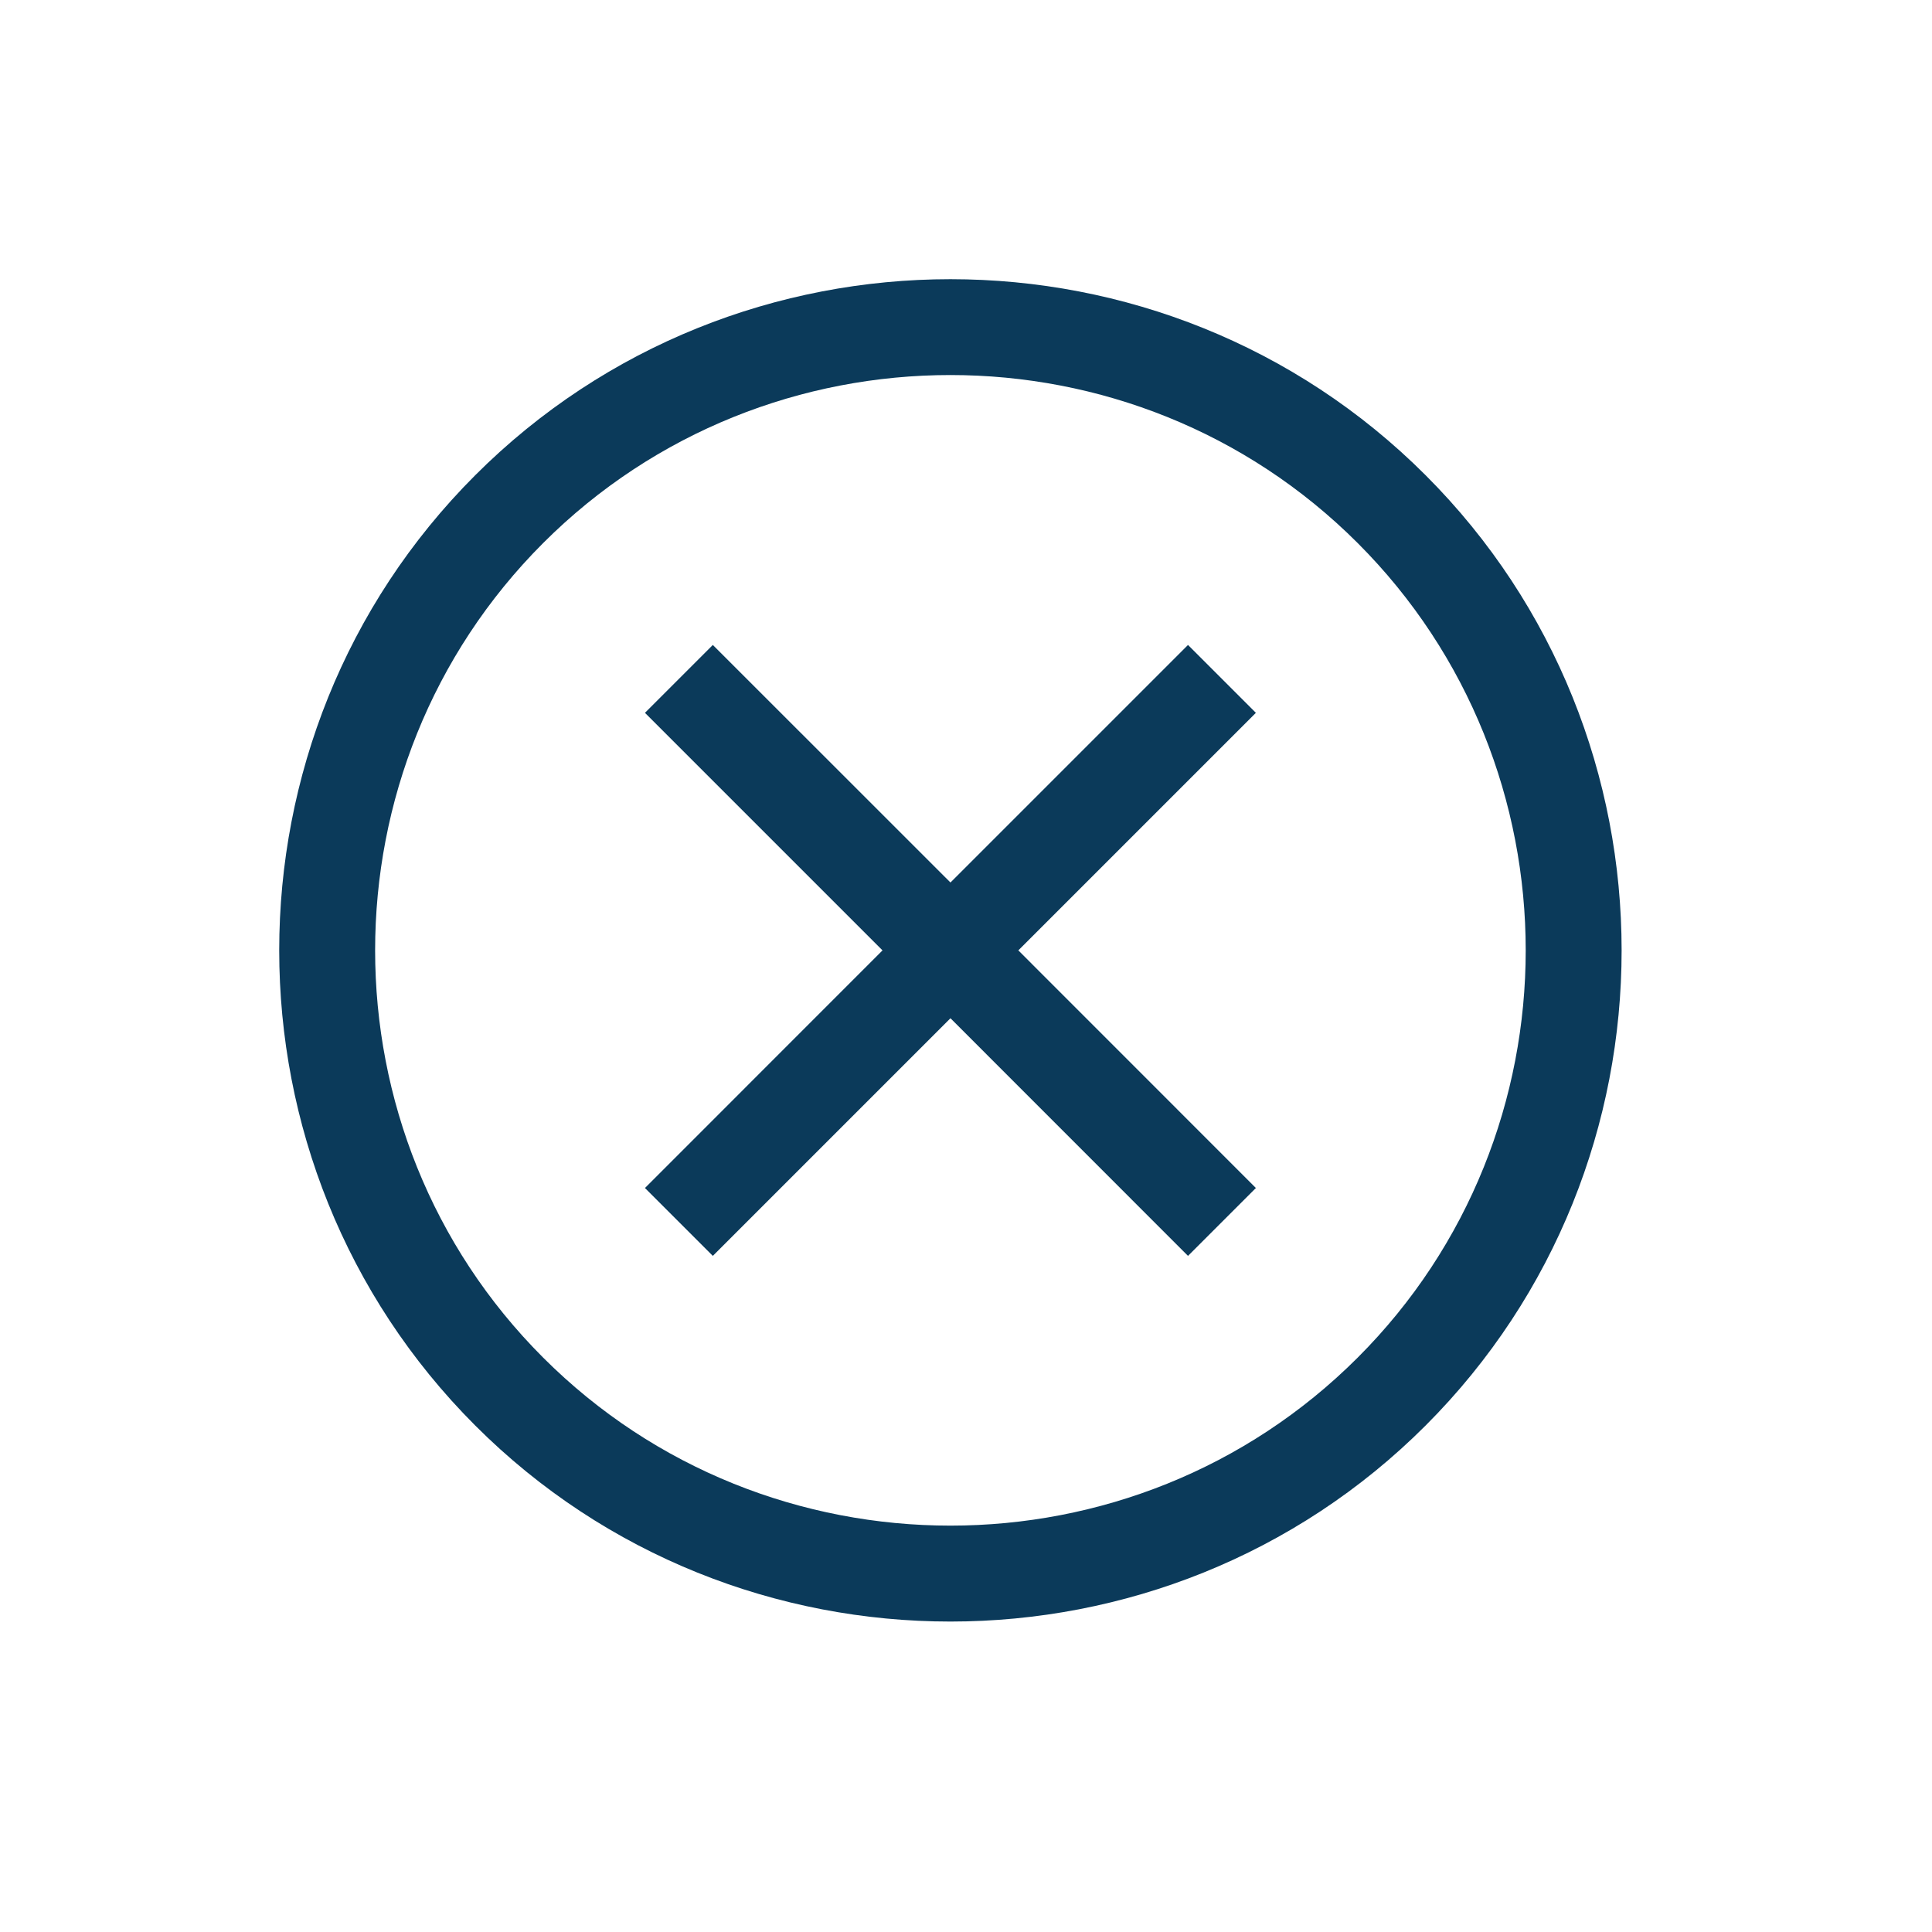 <svg width="23" height="23" viewBox="0 0 23 23" fill="none" xmlns="http://www.w3.org/2000/svg">
<path d="M16.163 6.465C18.83 9.132 18.83 13.496 16.163 16.162C13.496 18.829 9.133 18.829 6.466 16.162C3.799 13.496 3.799 9.132 6.466 6.465C9.133 3.798 13.496 3.798 16.163 6.465ZM16.971 5.657C13.86 2.546 8.769 2.546 5.658 5.657C2.546 8.768 2.546 13.859 5.658 16.971C8.769 20.082 13.86 20.082 16.971 16.971C20.083 13.859 20.083 8.768 16.971 5.657Z" fill="#0B3A5A"/>
<path d="M14.951 14.143L12.123 11.314L14.951 8.486L14.143 7.678L11.315 10.506L8.486 7.678L7.678 8.486L10.506 11.314L7.678 14.143L8.486 14.951L11.315 12.122L14.143 14.951L14.951 14.143Z" fill="#0B3A5A"/>
</svg>
